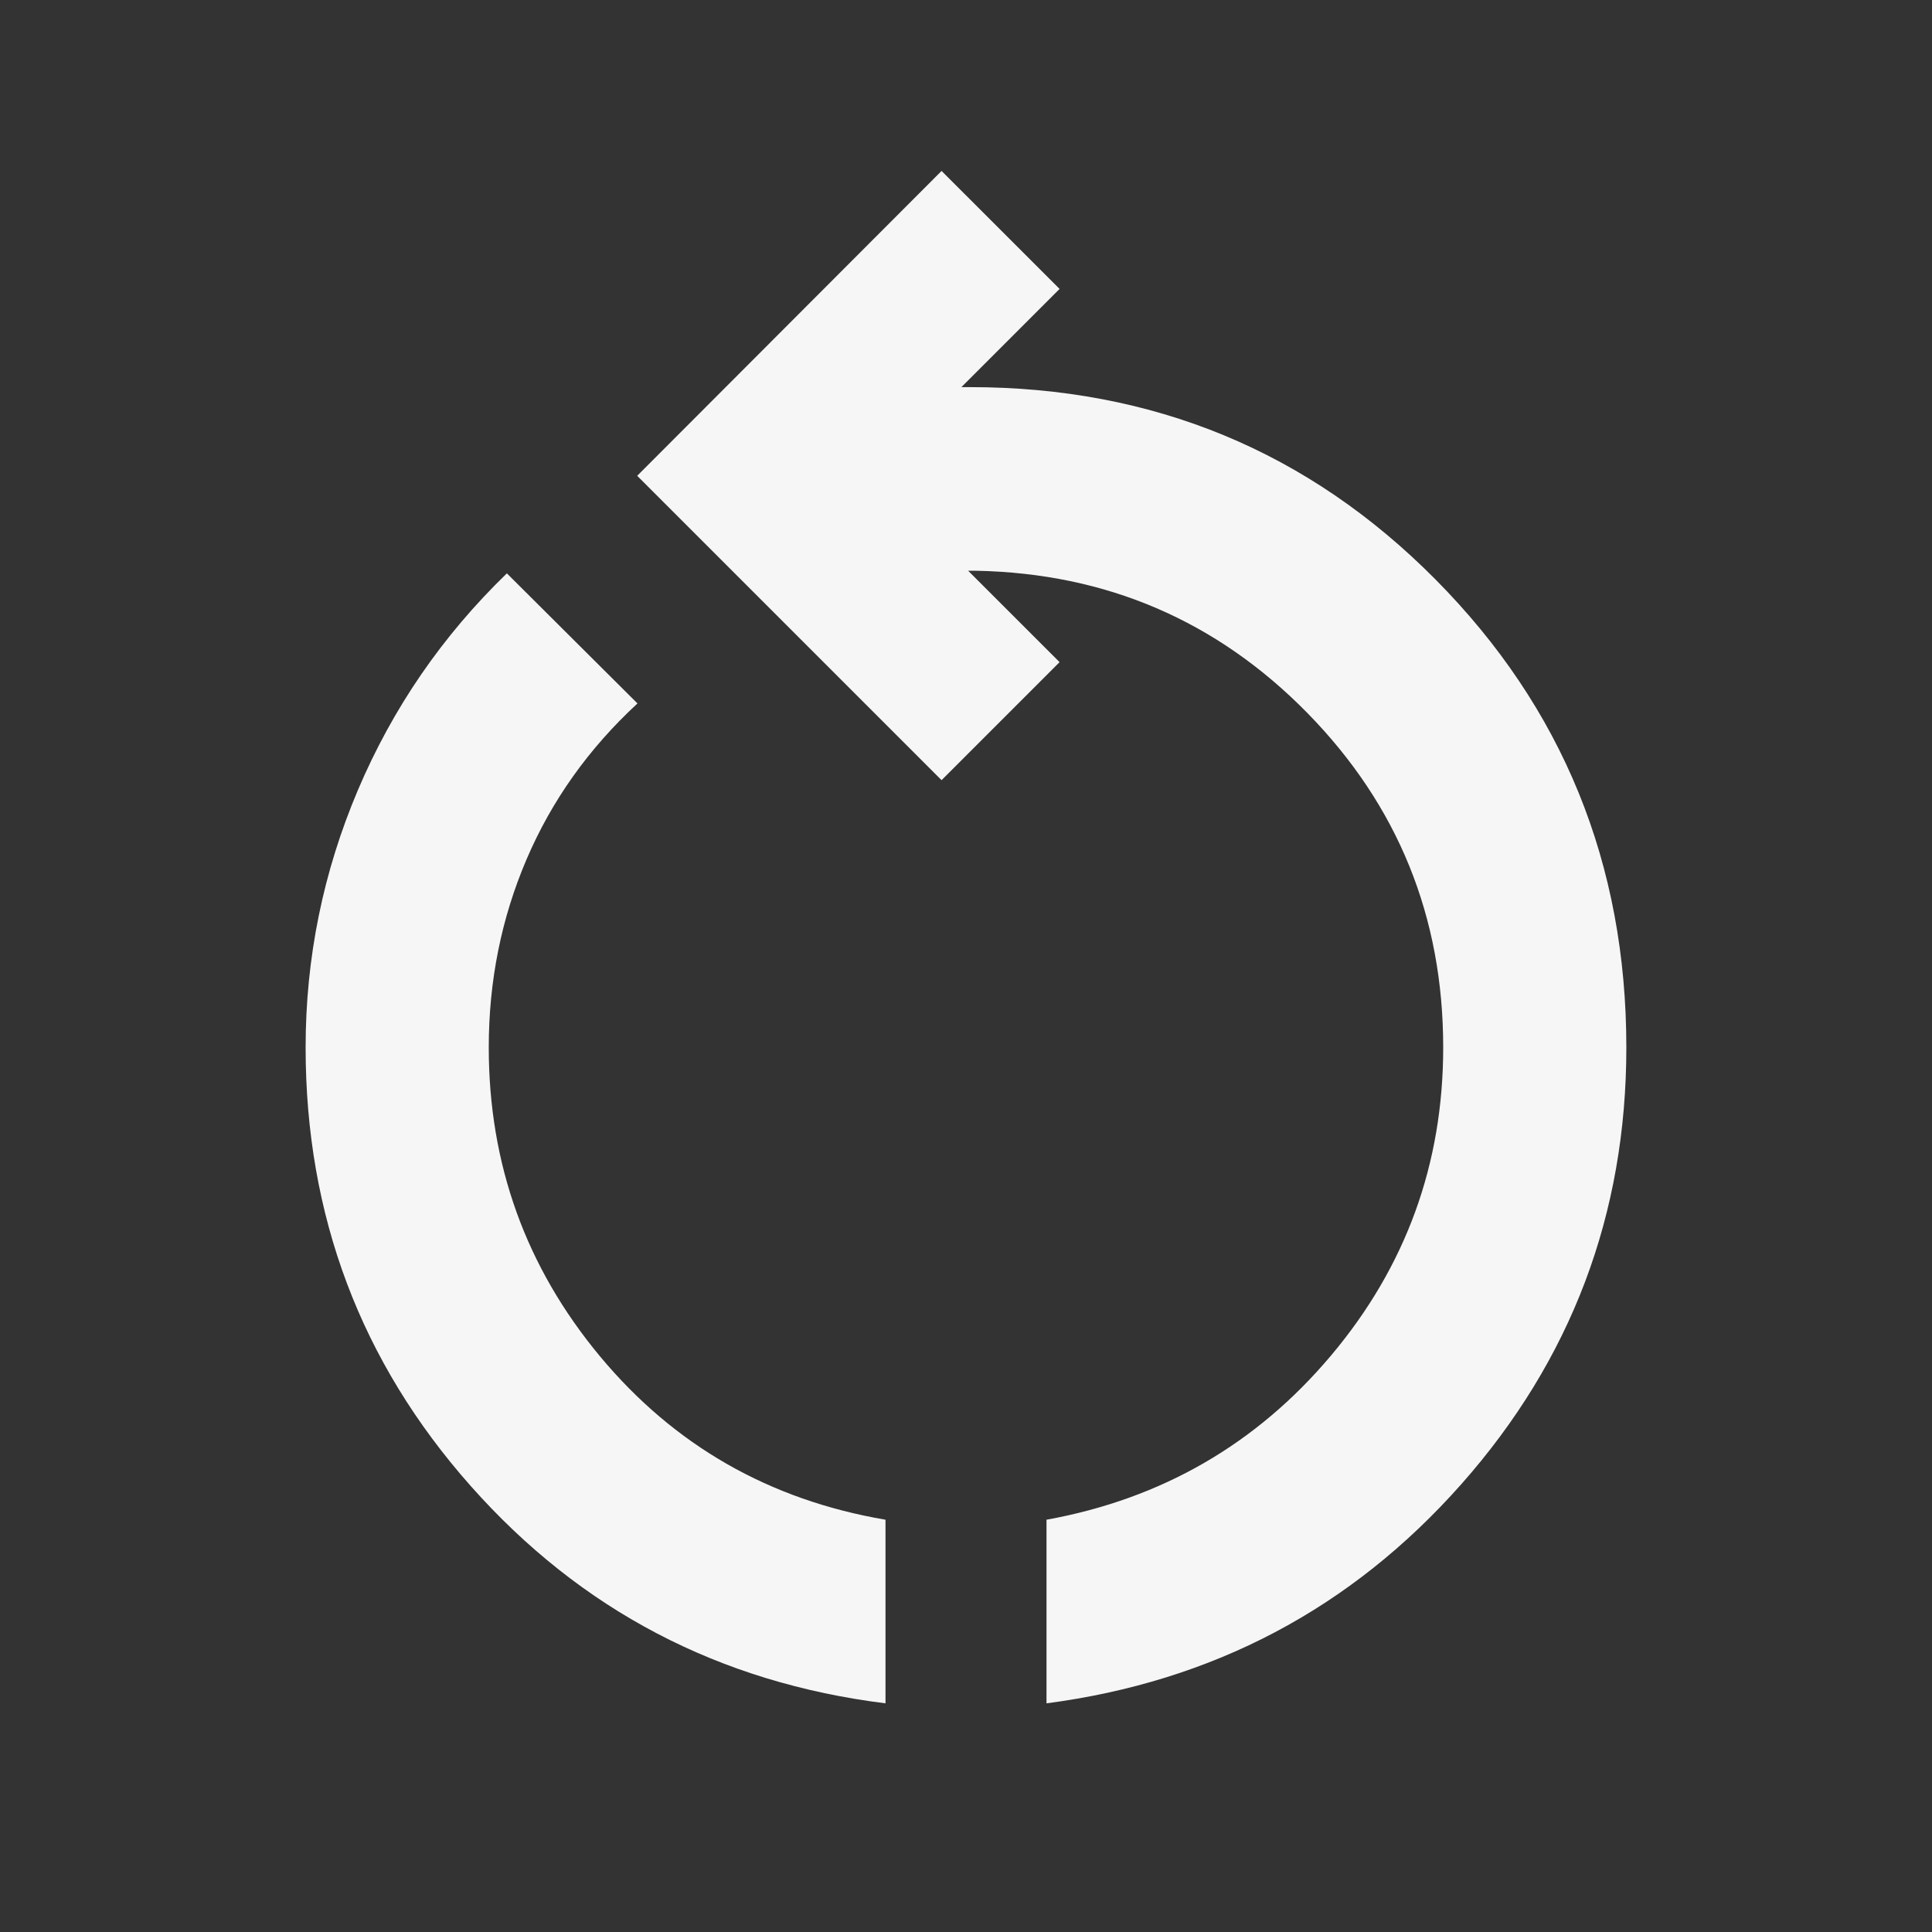 <svg width="48" height="48" viewBox="0 0 48 48" fill="none" xmlns="http://www.w3.org/2000/svg">
<rect x="0" y="0" width="48" height="48" fill="#333333" stroke="none"/>
<mask id="mask0_988_265" style="mask-type:alpha" maskUnits="userSpaceOnUse" x="0" y="0" width="48" height="48">
<rect width="48" height="48" fill="#D9D9D9"/>
</mask>
<g mask="url(#mask0_988_265)">
<path d="M22 42.319C17.863 41.803 14.427 40.002 11.694 36.918C8.96 33.834 7.593 30.202 7.593 26.024C7.593 23.8 8.027 21.668 8.893 19.627C9.76 17.587 10.993 15.793 12.593 14.245L15.838 17.477C14.627 18.595 13.708 19.886 13.082 21.35C12.456 22.814 12.143 24.372 12.143 26.024C12.143 28.925 13.065 31.483 14.907 33.698C16.75 35.912 19.114 37.265 22 37.757V42.319ZM26 42.319V37.757C28.86 37.239 31.218 35.878 33.073 33.673C34.929 31.467 35.856 28.917 35.856 26.024C35.856 22.778 34.731 20.009 32.482 17.715C30.232 15.422 27.488 14.243 24.251 14.18H24.053L26.325 16.451L23.393 19.383L15.831 11.821L23.393 4.247L26.325 7.178L23.886 9.618H24.095C28.65 9.618 32.507 11.211 35.667 14.399C38.826 17.587 40.406 21.462 40.406 26.024C40.406 30.169 39.039 33.786 36.306 36.874C33.572 39.962 30.137 41.777 26 42.319Z" fill="#F6F6F6"/>
</g>
</svg>
